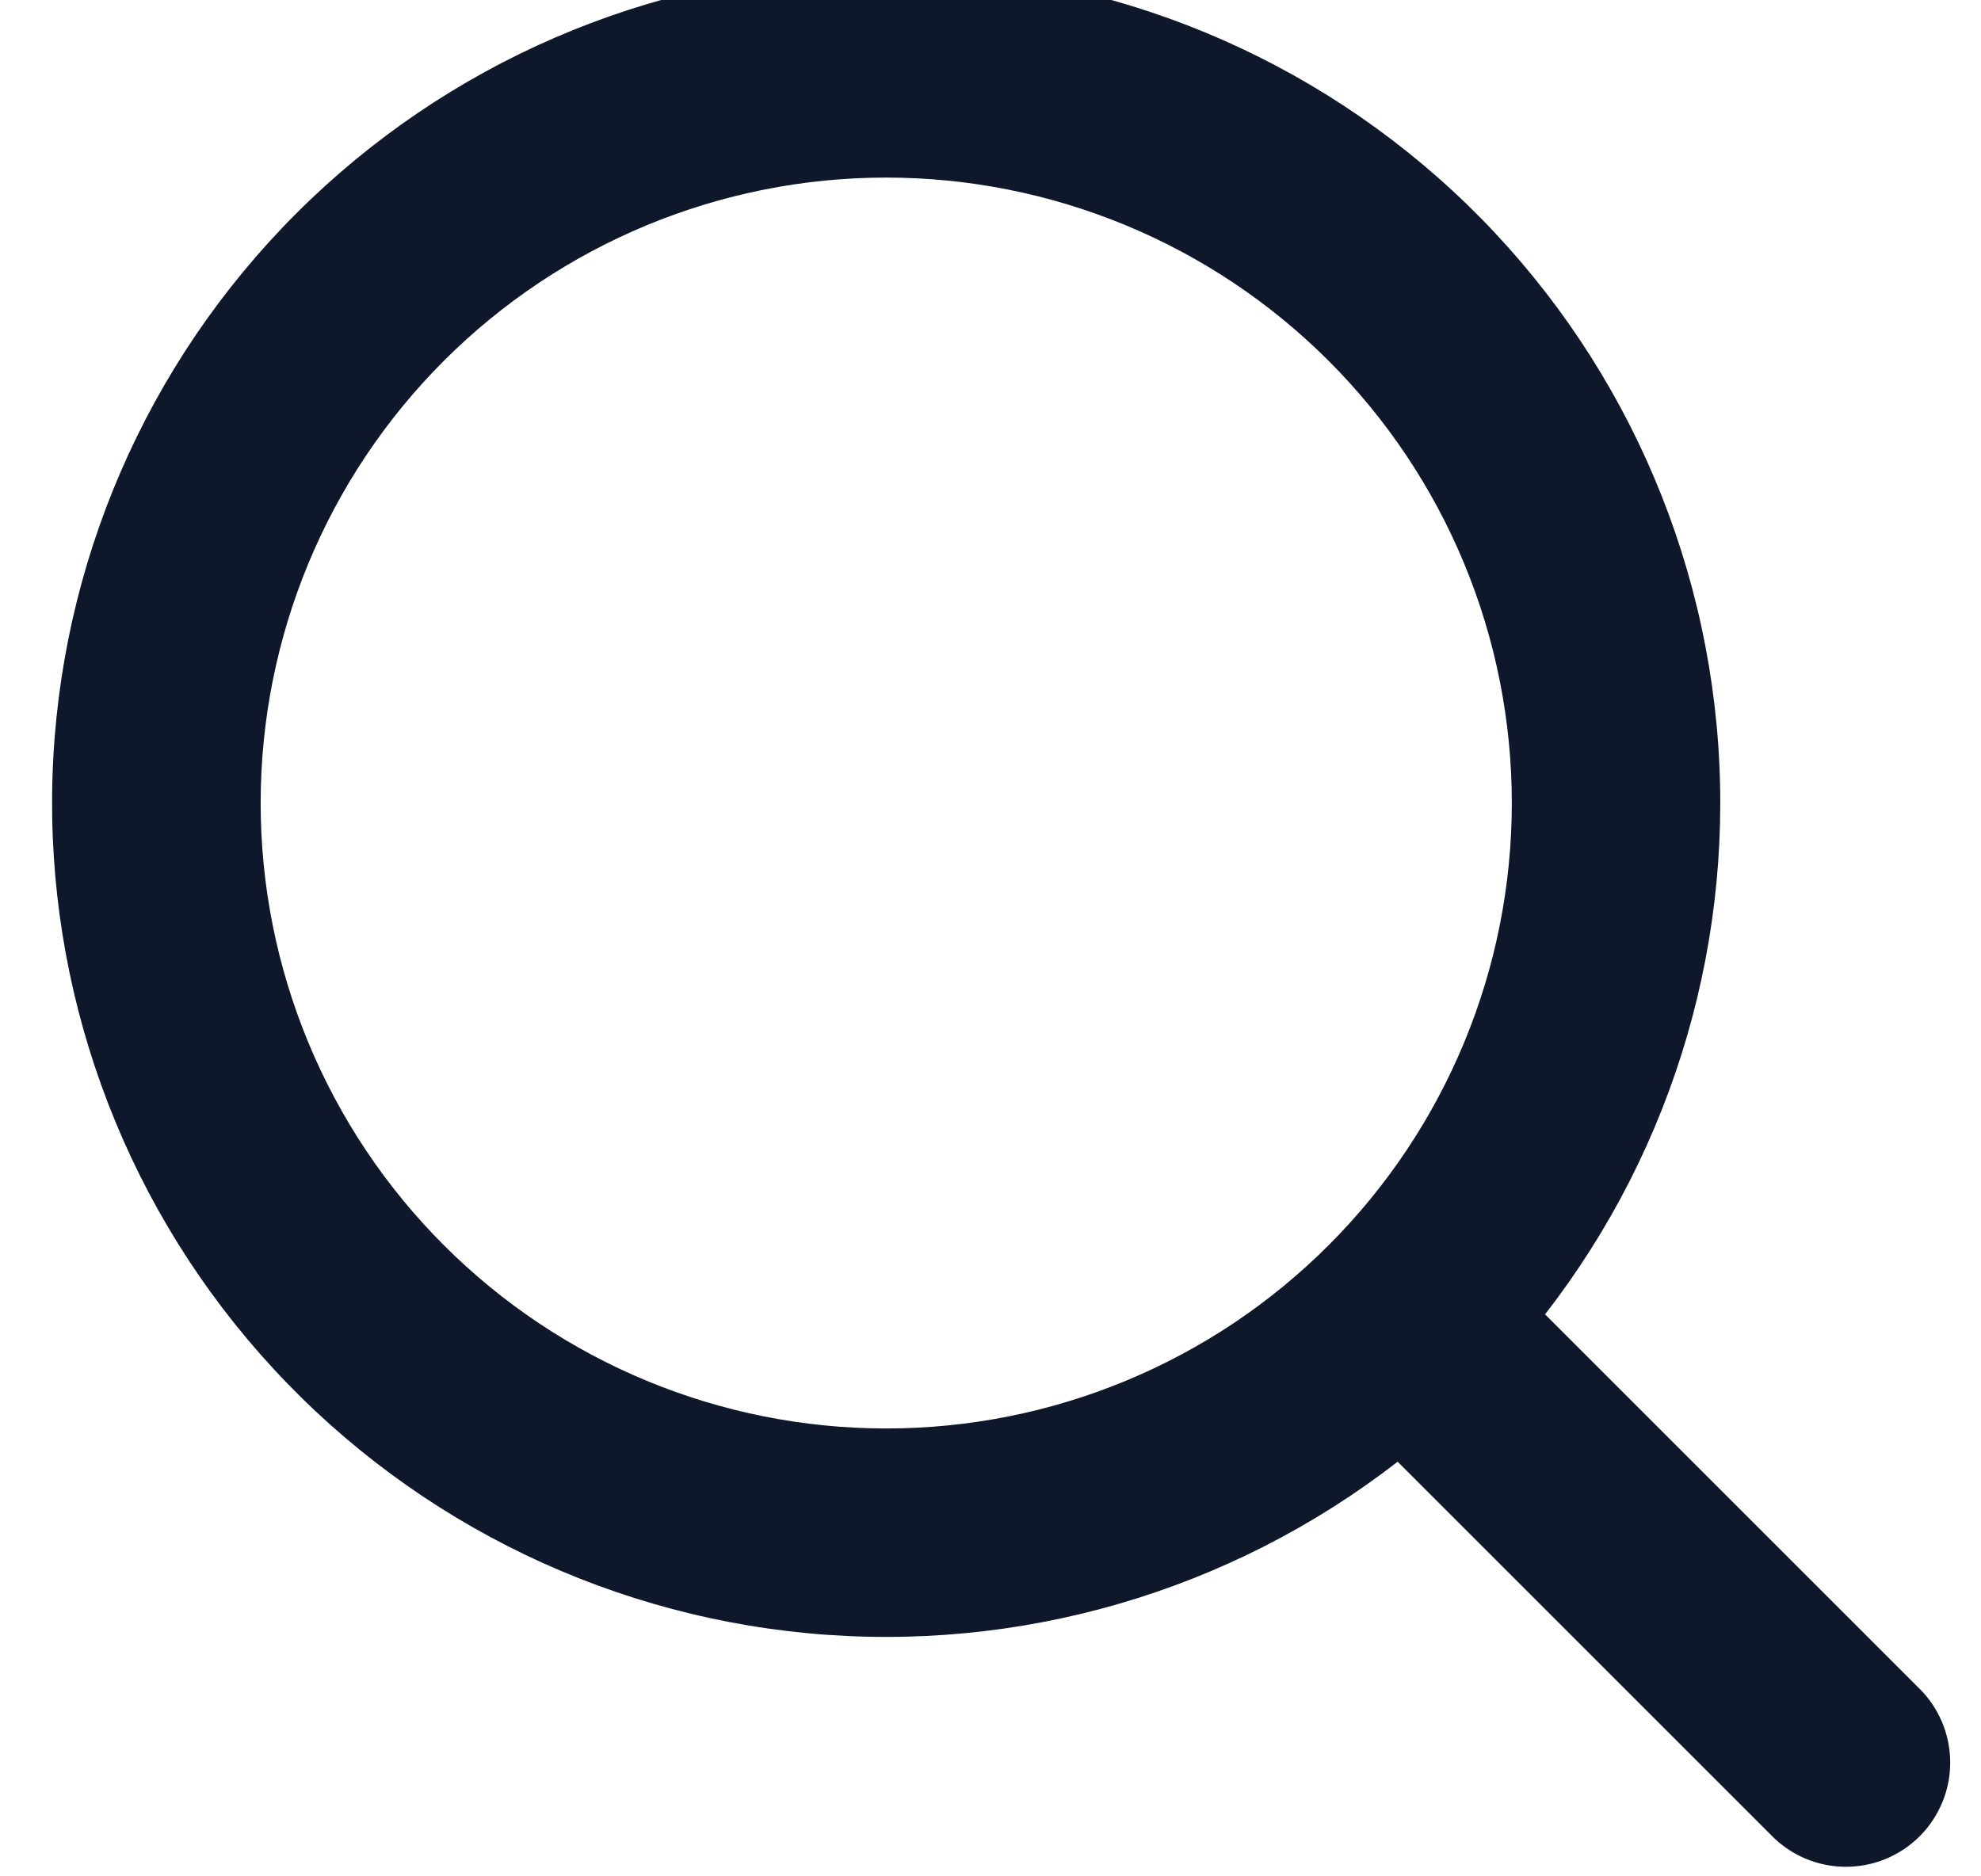 <svg width="38" height="36" viewBox="0 0 38 36" fill="none" xmlns="http://www.w3.org/2000/svg" xmlns:xlink="http://www.w3.org/1999/xlink">
<path d="M17,27.407C18.576,27.407 20.136,27.097 21.592,26.494C23.048,25.891 24.371,25.007 25.485,23.892C26.6,22.778 27.484,21.455 28.087,19.999C28.69,18.544 29,16.983 29,15.407C29,13.831 28.69,12.271 28.087,10.815C27.484,9.359 26.6,8.036 25.485,6.922C24.371,5.808 23.048,4.924 21.592,4.321C20.136,3.718 18.576,3.407 17,3.407C13.817,3.407 10.765,4.672 8.515,6.922C6.264,9.172 5,12.225 5,15.407C5,18.59 6.264,21.642 8.515,23.892C10.765,26.143 13.817,27.407 17,27.407L17,27.407ZM29.64,25.219L36.8,32.379C36.991,32.564 37.143,32.785 37.248,33.029C37.352,33.273 37.407,33.535 37.409,33.801C37.412,34.066 37.361,34.33 37.26,34.575C37.159,34.821 37.011,35.044 36.823,35.232C36.635,35.42 36.411,35.568 36.166,35.668C35.92,35.769 35.656,35.819 35.391,35.817C35.125,35.814 34.863,35.759 34.619,35.654C34.375,35.549 34.154,35.396 33.97,35.205L26.81,28.045C23.595,30.541 19.55,31.718 15.498,31.336C11.445,30.954 7.691,29.042 4.999,25.989C2.307,22.937 0.879,18.973 1.007,14.905C1.134,10.837 2.807,6.971 5.685,4.093C8.563,1.215 12.43,-0.458 16.498,-0.586C20.566,-0.713 24.53,0.714 27.582,3.406C30.635,6.098 32.546,9.853 32.928,13.905C33.31,17.957 32.134,22.002 29.638,25.217L29.64,25.219Z" fill="#0F172A"/>
</svg>
